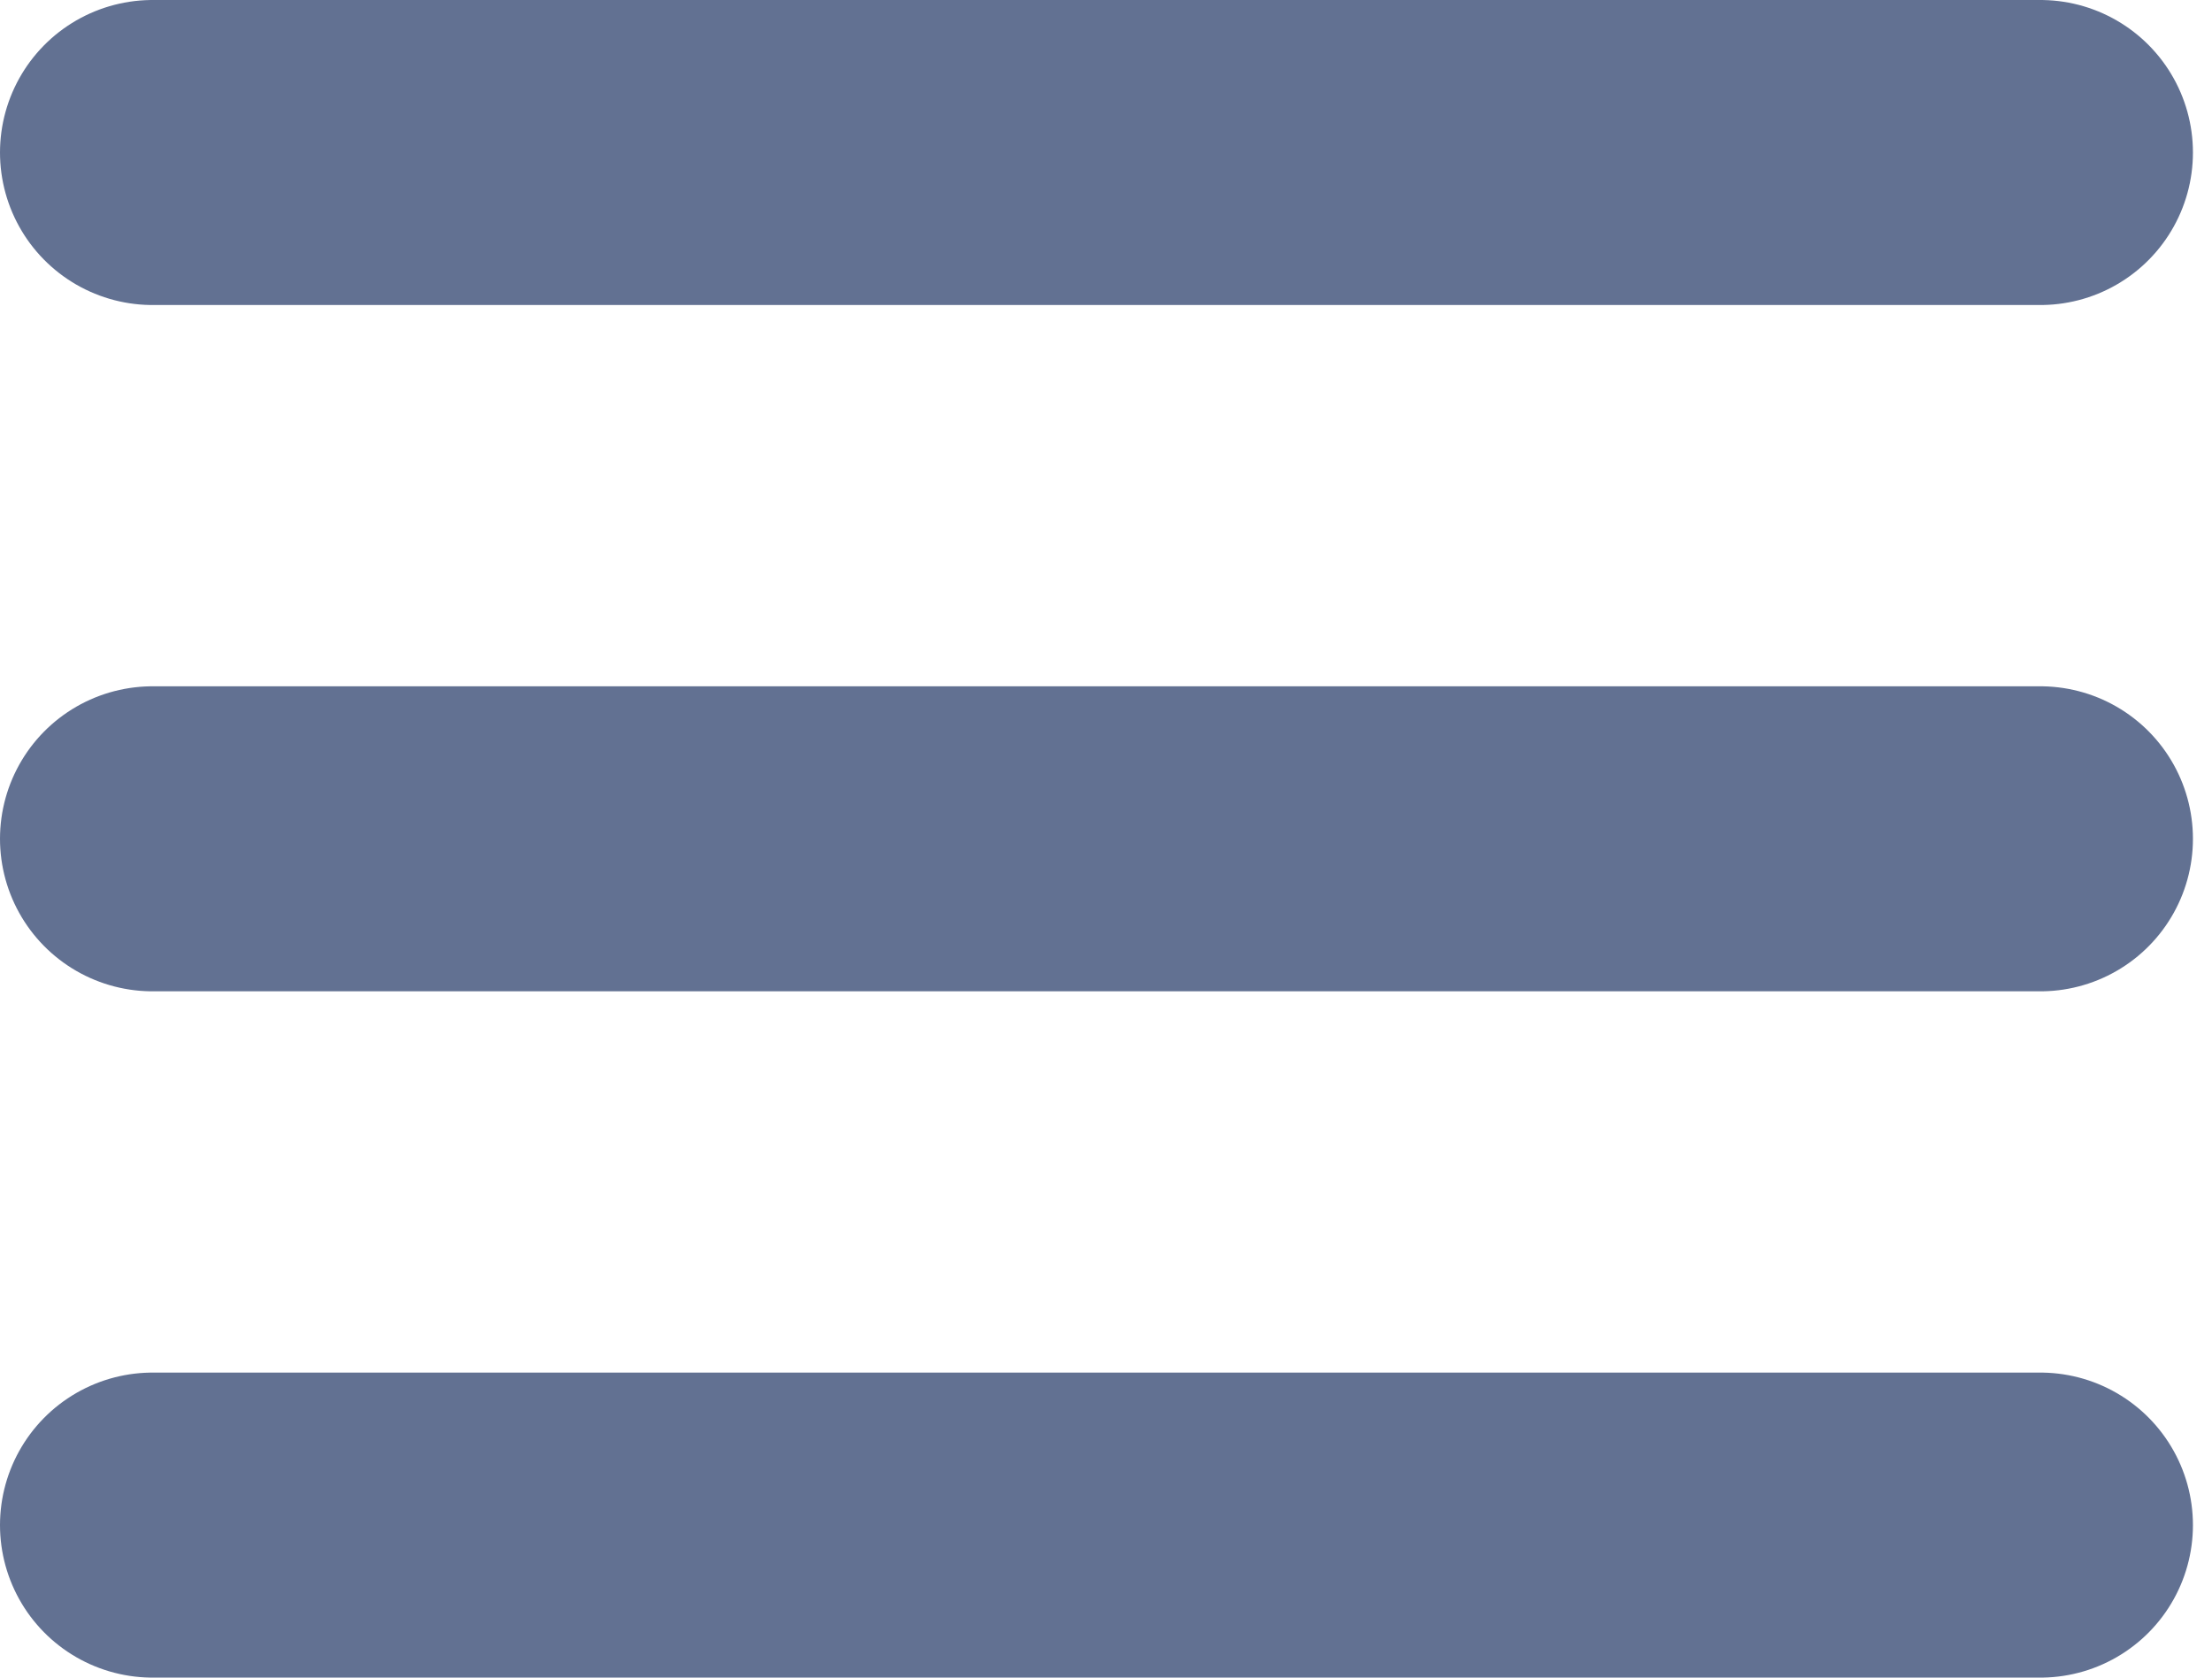 <svg width="29" height="22" viewBox="0 0 29 22" fill="none" stroke="rgba(39,59,105,0.726)" xmlns="http://www.w3.org/2000/svg">
<path d="M2 2H26.75M2 11H26.75M2 20H26.75"  stroke-width="4" stroke-linecap="round" stroke-linejoin="round"/>
</svg>
